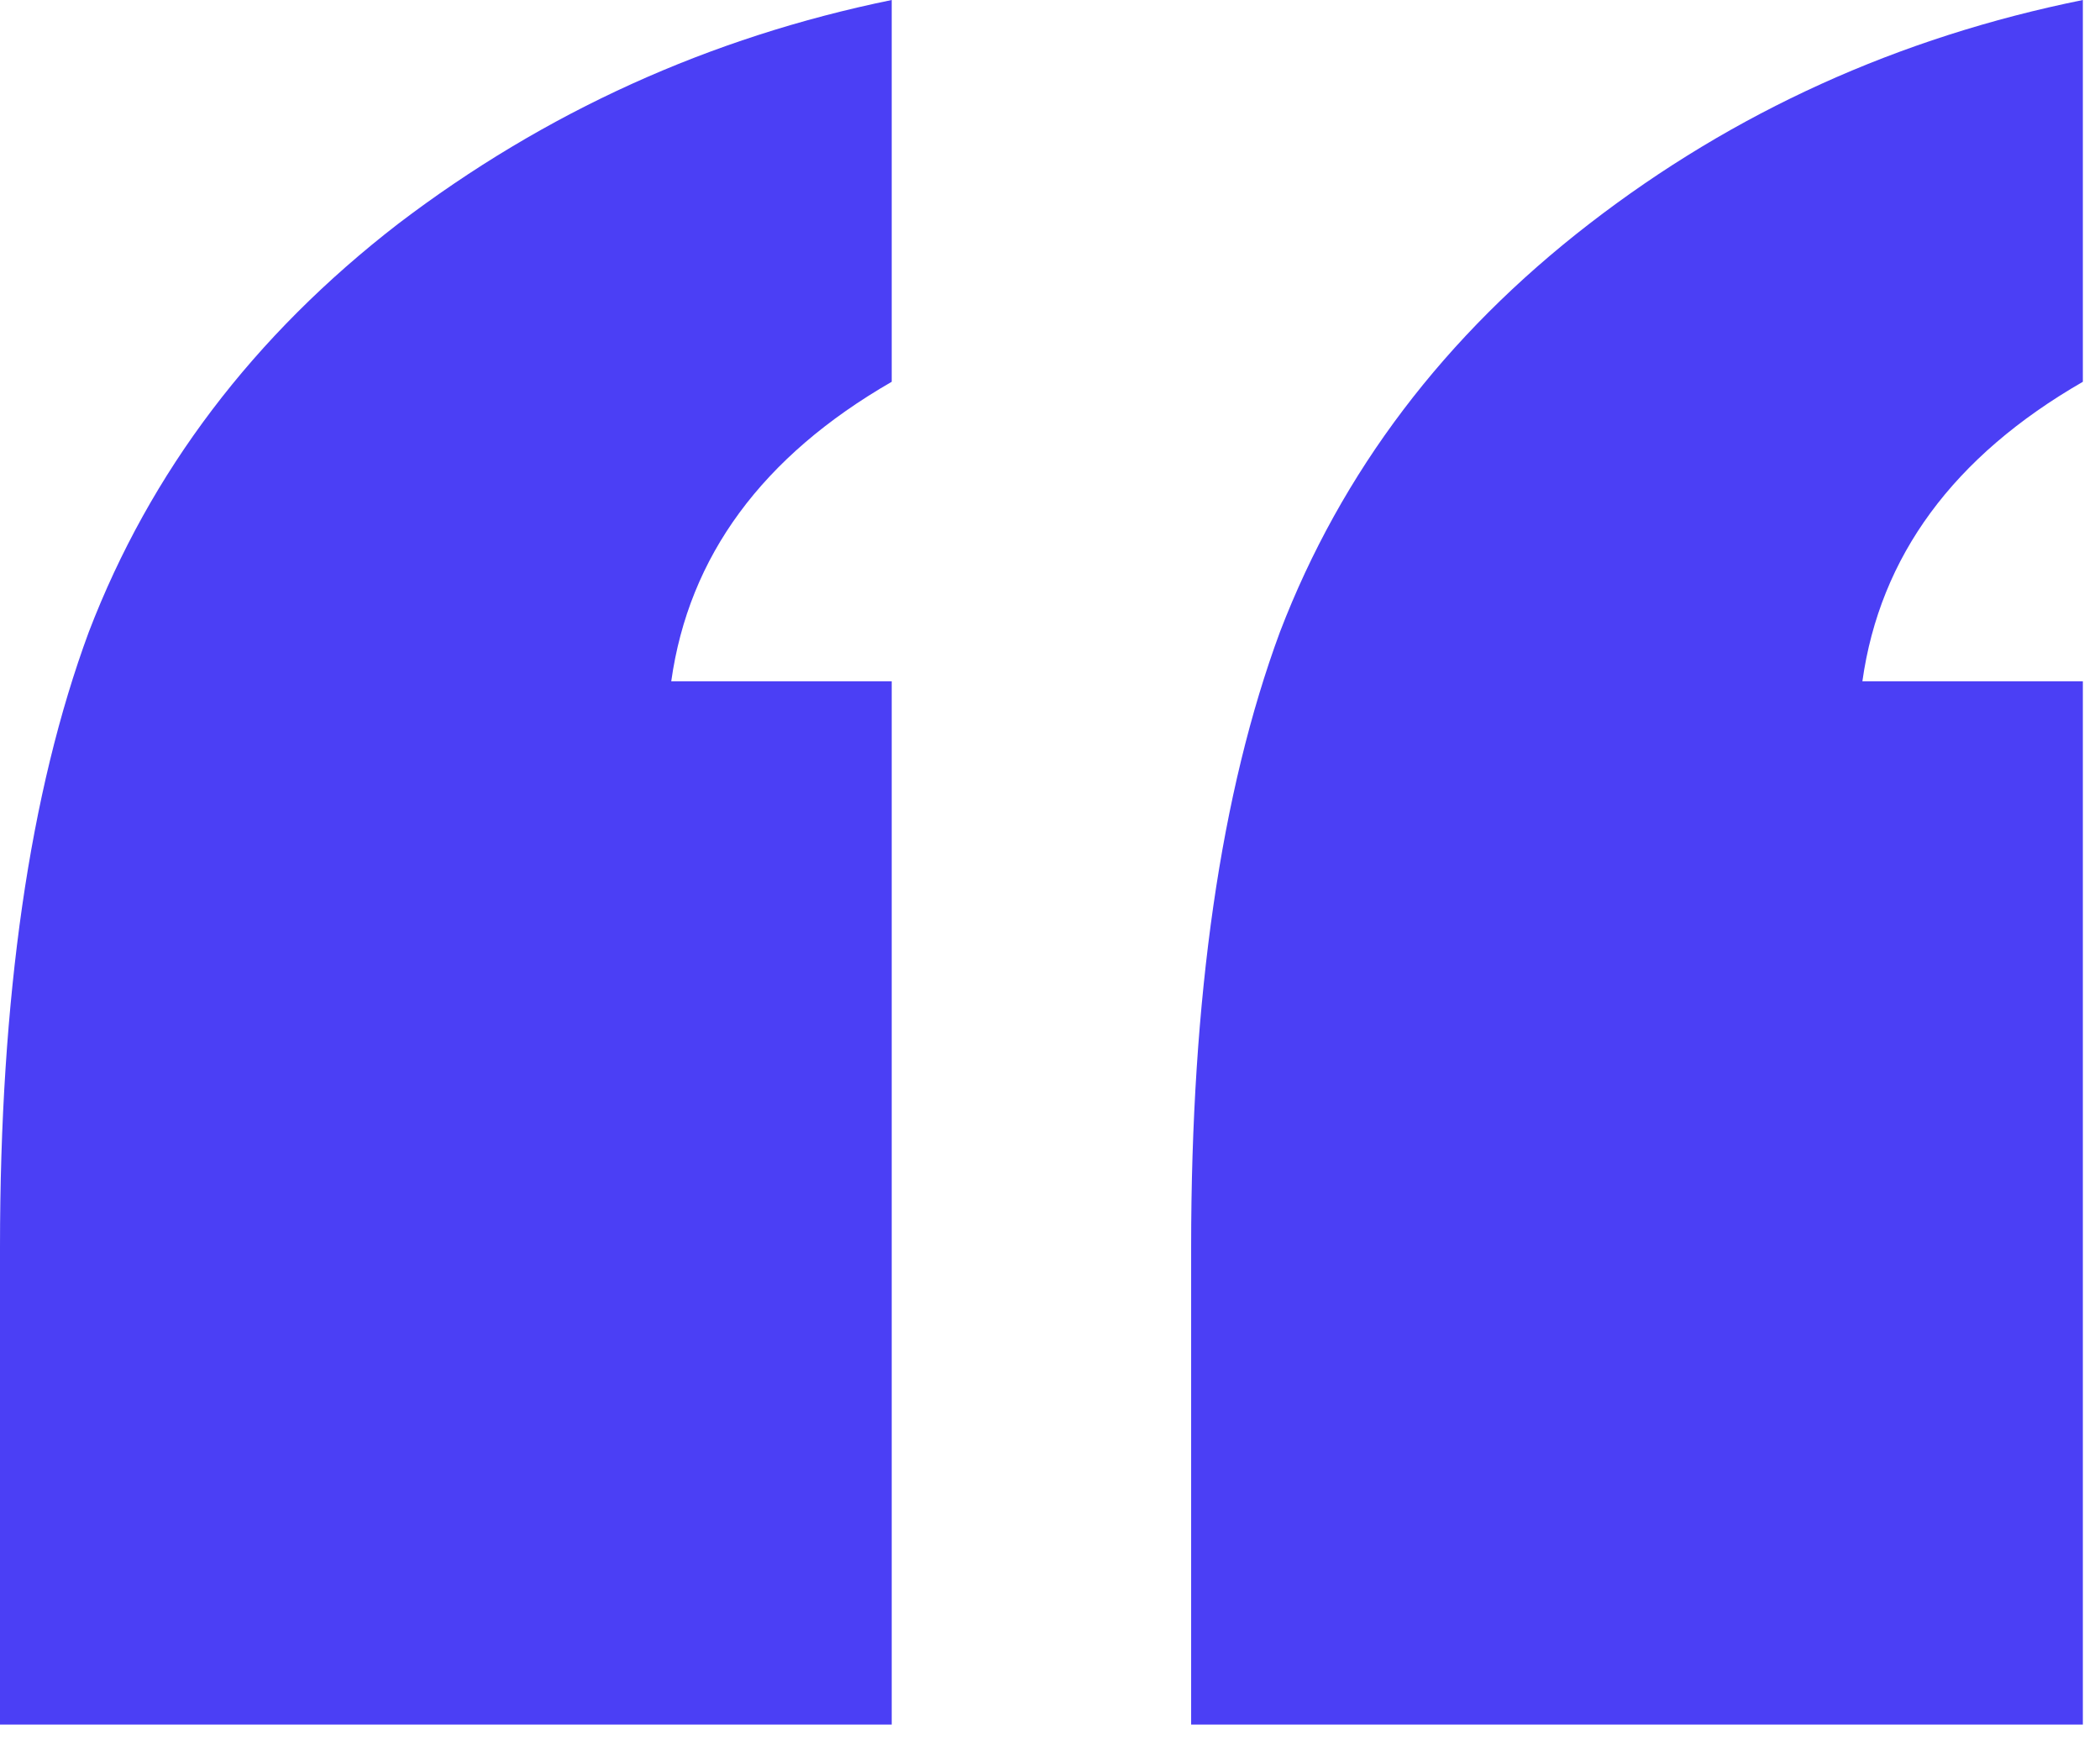<svg width="67" height="56" viewBox="0 0 67 56" fill="none" xmlns="http://www.w3.org/2000/svg">
<path d="M38.003 55.01V39.788C38.003 31.809 38.948 25.265 40.837 20.156C42.797 15.047 46.086 10.708 50.706 7.139C55.325 3.569 60.574 1.19 66.453 0V12.178C62.323 14.557 59.979 17.742 59.419 21.731H66.453V55.01H38.003ZM0 55.01V39.788C0 31.809 0.945 25.265 2.834 20.156C4.794 15.047 8.084 10.708 12.703 7.139C17.392 3.569 22.641 1.19 28.45 0V12.178C24.32 14.557 21.976 17.742 21.416 21.731H28.45V55.01H0Z" fill="#4B3FF5"/>
</svg>
